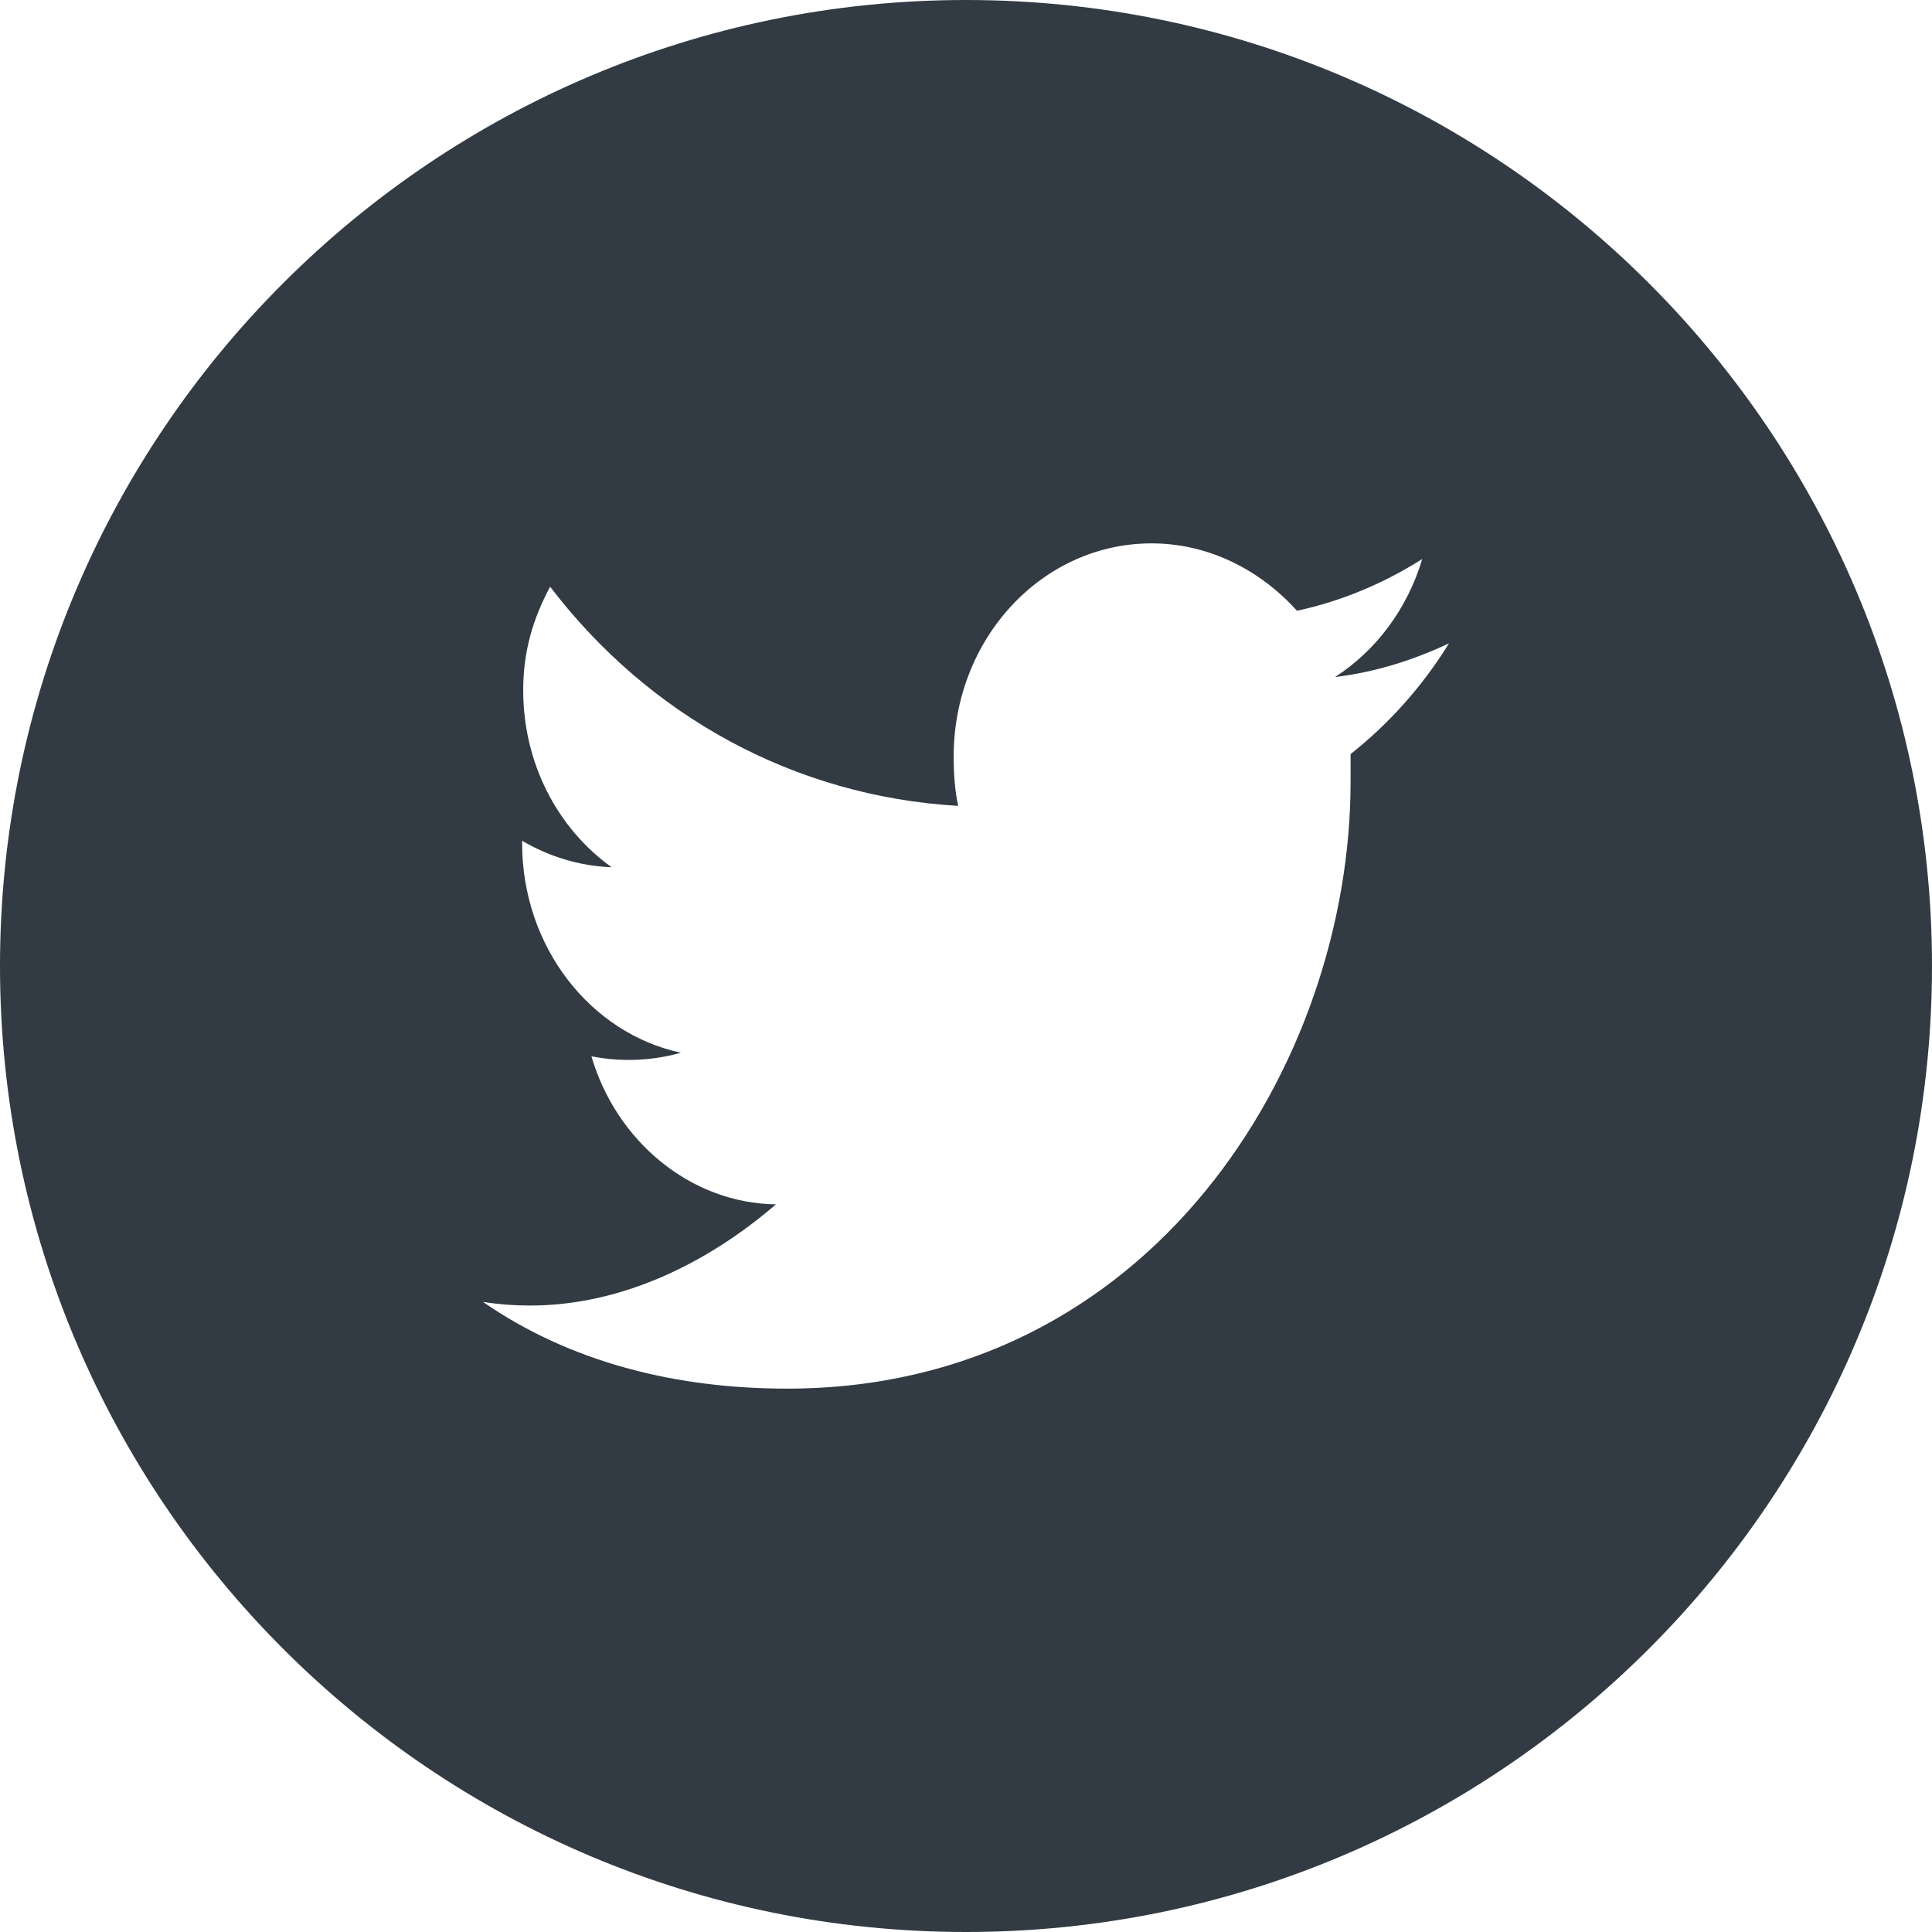 <?xml version="1.0" encoding="UTF-8" standalone="no"?>
<svg width="16px" height="16px" viewBox="0 0 16 16" version="1.1" xmlns="http://www.w3.org/2000/svg" xmlns:xlink="http://www.w3.org/1999/xlink">
    <!-- Generator: Sketch 3.6.1 (26313) - http://www.bohemiancoding.com/sketch -->
    <title>icon-circle-twitter</title>
    <desc>Created with Sketch.</desc>
    <defs></defs>
    <g id="Style-Guide-/-Assets" stroke="none" stroke-width="1" fill="none" fill-rule="evenodd">
        <g id="Elements" transform="translate(-315, -1057)" fill="#323B43">
            <g id="Icons" transform="translate(27, 840)">
                <g id="UI-Icons">
                    <path d="M288,225 C288,220.582 291.591,217 296,217 L296,217 C300.418,217 304,220.591 304,225 L304,225 C304,229.418 300.409,233 296,233 L296,233 C291.582,233 288,229.409 288,225 L288,225 Z M300,222.328 C299.704,222.467 299.389,222.567 299.056,222.607 C299.398,222.387 299.657,222.038 299.778,221.63 C299.463,221.829 299.111,221.979 298.741,222.058 C298.435,221.719 298.009,221.5 297.537,221.5 C296.63,221.5 295.898,222.288 295.898,223.265 C295.898,223.405 295.907,223.544 295.935,223.674 C294.574,223.594 293.37,222.926 292.556,221.859 C292.417,222.118 292.333,222.387 292.333,222.717 C292.333,223.325 292.62,223.863 293.065,224.182 C292.796,224.172 292.546,224.093 292.324,223.963 L292.324,223.983 C292.324,224.84 292.889,225.558 293.639,225.718 C293.5,225.758 293.352,225.778 293.204,225.778 C293.102,225.778 293,225.768 292.898,225.748 C293.102,226.446 293.713,226.964 294.426,226.974 C293.87,227.453 293.157,227.812 292.389,227.812 C292.259,227.812 292.13,227.802 292,227.782 C292.722,228.281 293.593,228.5 294.519,228.5 C297.537,228.5 299.185,225.808 299.185,223.474 L299.185,223.245 C299.5,222.996 299.778,222.687 300,222.328 L300,222.328 Z" id="icon-circle-twitter"></path>
                </g>
            </g>
        </g>
    </g>
</svg>